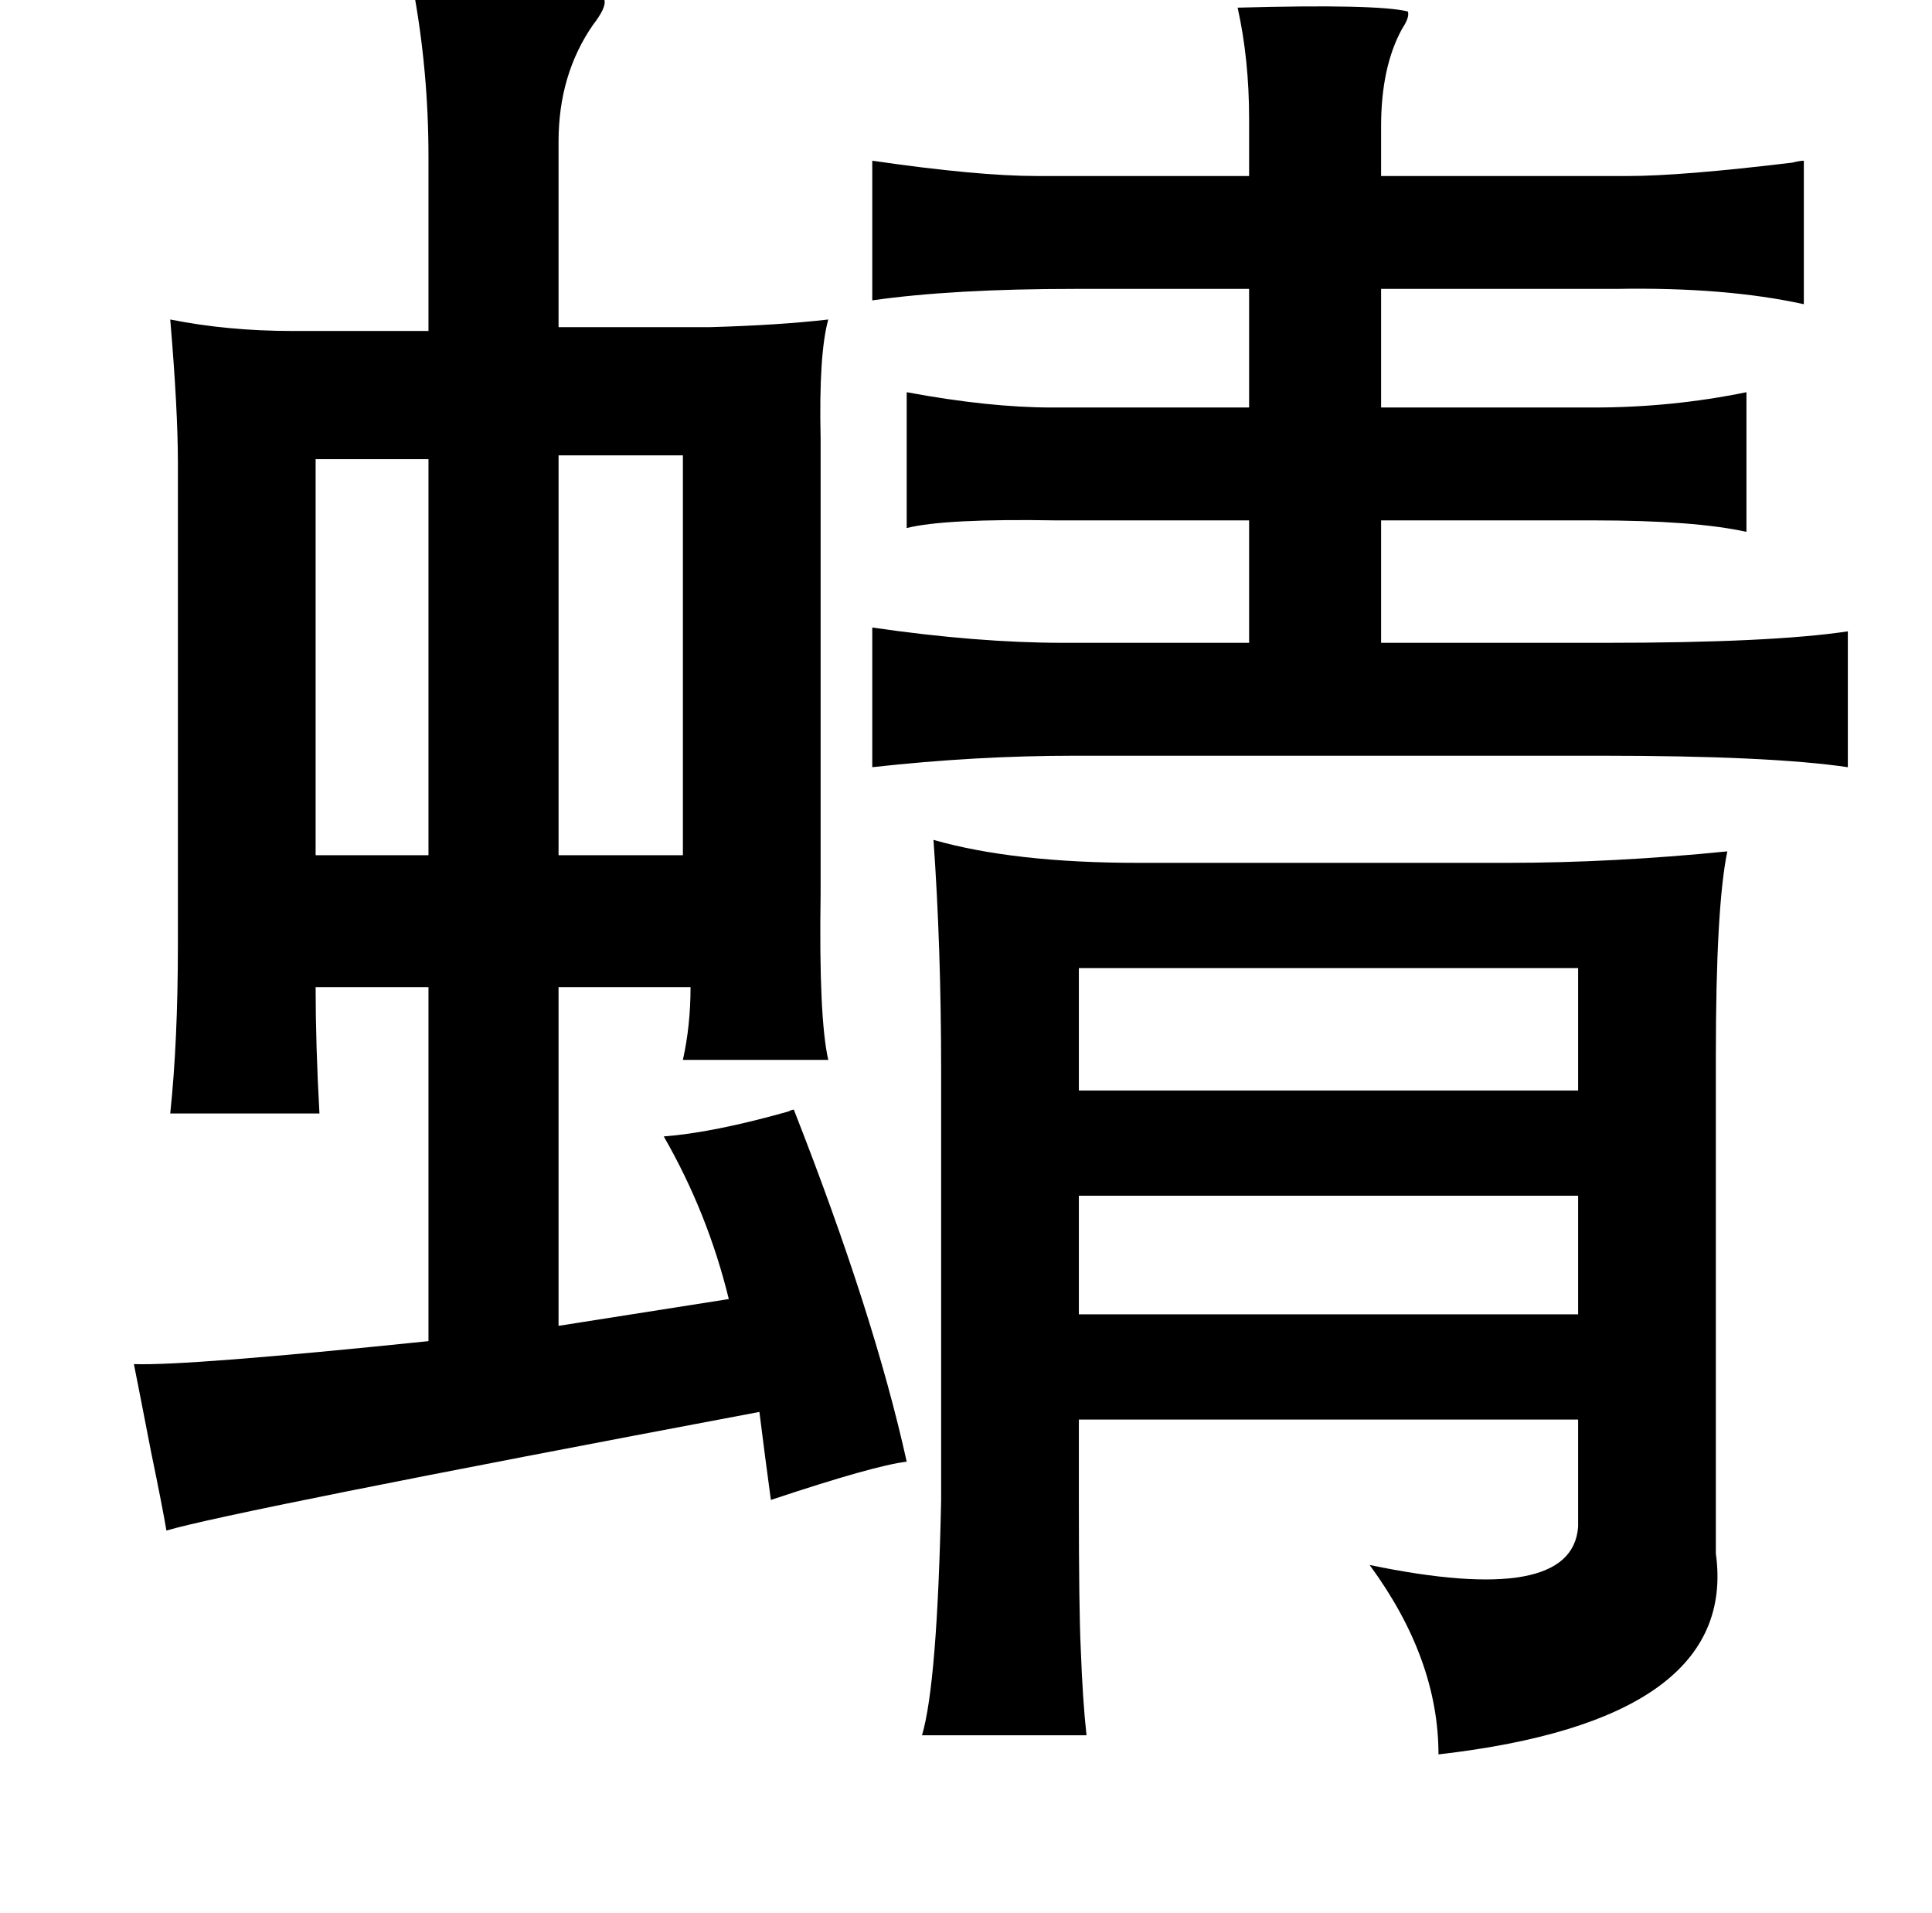 <?xml version="1.0" standalone="no"?>
<!DOCTYPE svg PUBLIC "-//W3C//DTD SVG 1.1//EN" "http://www.w3.org/Graphics/SVG/1.1/DTD/svg11.dtd" >
<svg xmlns="http://www.w3.org/2000/svg" xmlns:xlink="http://www.w3.org/1999/xlink" version="1.1" viewBox="-10 0 1010 1000">
   <path fill="currentColor"
d="M206 -6q89 -3 100 6q1 4 -6 13q-18 26 -18 61v97h79q36 -1 62 -4q-5 18 -4 62v238q-1 65 4 87h-76q4 -18 4 -38h-69v177l89 -14q-11 -45 -34 -85q26 -2 65 -13q2 -1 3 -1q42 107 59 184q-17 2 -71 20q-3 -22 -6 -46q-276 52 -310 62q-2 -12 -8 -41q-6 -31 -9 -46
q28 1 154 -12v-185h-59q0 30 2 66h-78q4 -38 4 -88v-252q0 -28 -4 -75q30 6 64 6h71v-91q0 -45 -8 -88zM155 240v207h59v-207h-59zM347 238h-65v209h65v-209zM637 4q73 -2 89 2q1 3 -3 9q-11 20 -11 51v26h129q28 0 86 -7q4 -1 6 -1v75q-41 -9 -98 -8h-123v62h111
q41 0 80 -8v73q-27 -6 -80 -6h-111v64h117q87 0 127 -6v71q-41 -6 -129 -6h-275q-52 0 -106 6v-73q55 8 100 8h97v-64h-101q-58 -1 -78 4v-71q43 8 76 8h103v-62h-91q-64 0 -106 6v-73q55 8 86 8h111v-30q0 -31 -6 -58zM478 439q42 12 107 12h193q55 0 115 -6q-6 29 -6 107
v260q12 87 -145 105q0 -50 -36 -99q106 22 109 -20v-56h-261v44q0 55 1 76q1 27 3 45h-86q8 -27 10 -123v-224q0 -65 -4 -121zM554 506v64h261v-64h-261zM554 625v62h261v-62h-261z" />
</svg>

